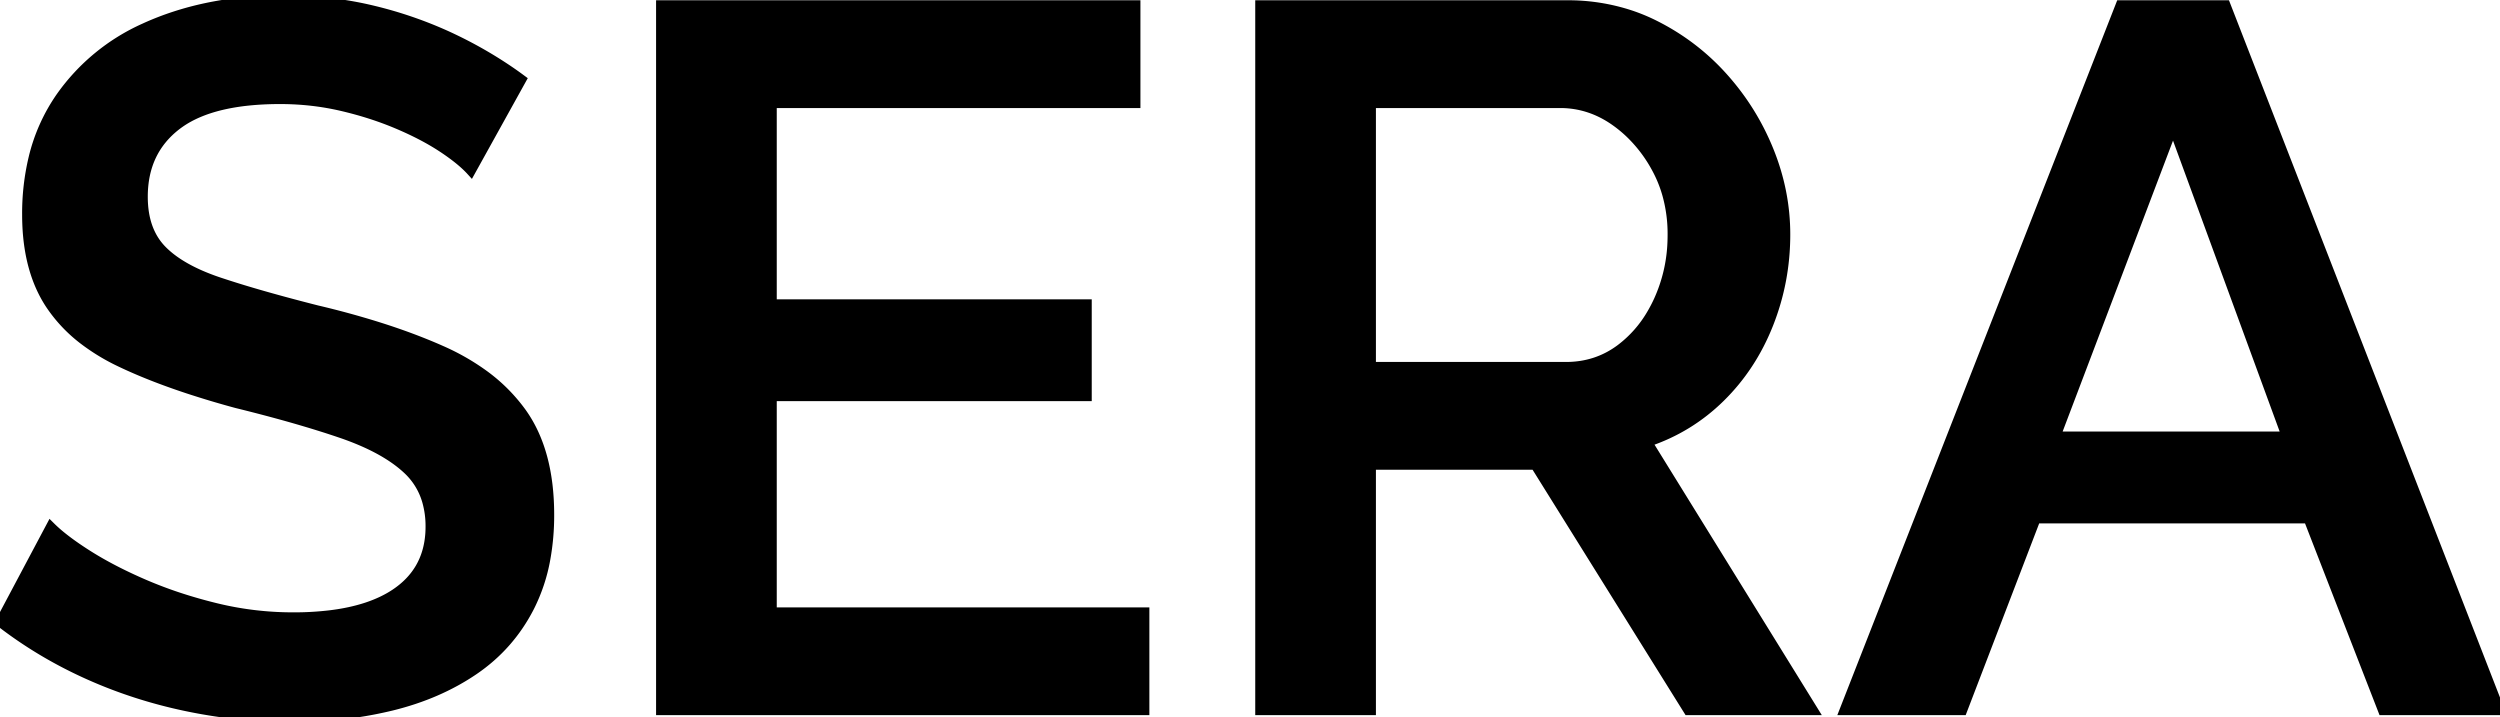 <svg width="251.6" height="72.2" viewBox="0 0 251.6 72.2" xmlns="http://www.w3.org/2000/svg"><g id="svgGroup" stroke-linecap="round" fill-rule="evenodd" font-size="9pt" stroke="#000" stroke-width="0.25mm" fill="#000" style="stroke:#000;stroke-width:0.25mm;fill:#000"><path d="M 77.7 61.6 L 115.2 61.6 L 115.2 71.5 L 66.5 71.5 L 66.5 0.5 L 114.3 0.5 L 114.3 10.4 L 77.7 10.4 L 77.7 30.6 L 109.4 30.6 L 109.4 39.9 L 77.7 39.9 L 77.7 61.6 Z M 52.5 8 L 47.4 17.2 Q 46.72 16.453 45.625 15.636 A 23.366 23.366 0 0 0 44.5 14.85 Q 42.6 13.6 40 12.5 Q 37.4 11.4 34.4 10.7 Q 31.4 10 28.2 10 Q 21.467 10 18.065 12.406 A 8.771 8.771 0 0 0 17.8 12.6 Q 14.4 15.2 14.4 19.8 Q 14.4 23.2 16.3 25.15 Q 17.693 26.58 20.163 27.661 A 22.903 22.903 0 0 0 22.1 28.4 A 98.354 98.354 0 0 0 25.27 29.393 Q 28.189 30.257 31.9 31.2 A 87.815 87.815 0 0 1 37.836 32.812 Q 41.419 33.928 44.4 35.25 A 23.161 23.161 0 0 1 48.559 37.603 A 17.08 17.08 0 0 1 52.5 41.5 Q 55.3 45.4 55.3 51.8 A 24.462 24.462 0 0 1 54.917 56.238 A 17.581 17.581 0 0 1 53.3 61.1 Q 51.3 65 47.7 67.45 Q 44.1 69.9 39.4 71.05 A 40.47 40.47 0 0 1 32.282 72.109 A 48.065 48.065 0 0 1 29.3 72.2 Q 24 72.2 18.75 71.1 Q 13.5 70 8.75 67.85 Q 4 65.7 0 62.6 L 5.1 53 A 13.897 13.897 0 0 0 6.13 53.923 Q 7.242 54.833 8.85 55.85 Q 11.3 57.4 14.55 58.8 A 43.09 43.09 0 0 0 19.302 60.512 A 51.226 51.226 0 0 0 21.65 61.15 Q 25.5 62.1 29.5 62.1 A 30.709 30.709 0 0 0 33.29 61.882 Q 37.282 61.384 39.75 59.75 Q 43.031 57.578 43.28 53.655 A 10.356 10.356 0 0 0 43.3 53 A 9.112 9.112 0 0 0 42.956 50.433 A 6.951 6.951 0 0 0 41 47.25 Q 39.313 45.673 36.497 44.446 A 28.631 28.631 0 0 0 34.3 43.6 Q 30.931 42.452 26.566 41.303 A 176.974 176.974 0 0 0 23.8 40.6 A 94.467 94.467 0 0 1 18.873 39.126 Q 15.038 37.856 12.1 36.45 A 20.728 20.728 0 0 1 8.553 34.32 A 14.924 14.924 0 0 1 5.05 30.65 Q 2.907 27.412 2.718 22.552 A 24.574 24.574 0 0 1 2.7 21.6 A 23.928 23.928 0 0 1 3.348 15.899 A 18.101 18.101 0 0 1 6.1 9.75 A 20.627 20.627 0 0 1 14.539 2.807 A 24.911 24.911 0 0 1 15.35 2.45 Q 21.2 0 28.5 0 A 39.433 39.433 0 0 1 35.419 0.591 A 35.17 35.17 0 0 1 37.6 1.05 A 41.394 41.394 0 0 1 44.942 3.569 A 38.083 38.083 0 0 1 45.65 3.9 A 42.737 42.737 0 0 1 51.315 7.155 A 38.421 38.421 0 0 1 52.5 8 Z M 138 71.5 L 126.8 71.5 L 126.8 0.5 L 157.7 0.5 A 20.026 20.026 0 0 1 164.121 1.511 A 18.469 18.469 0 0 1 166.5 2.5 Q 170.5 4.5 173.45 7.8 Q 176.4 11.1 178.05 15.2 Q 179.7 19.3 179.7 23.6 Q 179.7 28.3 178 32.6 Q 176.3 36.9 173.15 40 Q 170 43.1 165.8 44.5 L 182.5 71.5 L 169.9 71.5 L 154.5 46.8 L 138 46.8 L 138 71.5 Z M 185.6 71.5 L 213.4 0.5 L 224 0.5 L 251.6 71.5 L 239.8 71.5 L 232.3 52.2 L 204.9 52.2 L 197.5 71.5 L 185.6 71.5 Z M 138 10.4 L 138 36.9 L 157.6 36.9 Q 160.7 36.9 163.1 35.1 A 11.869 11.869 0 0 0 166.214 31.568 A 14.691 14.691 0 0 0 166.9 30.25 A 15.567 15.567 0 0 0 168.288 24.27 A 18.13 18.13 0 0 0 168.3 23.6 A 14.684 14.684 0 0 0 167.743 19.496 A 12.787 12.787 0 0 0 166.7 16.95 A 14.162 14.162 0 0 0 163.98 13.37 A 13.005 13.005 0 0 0 162.55 12.2 Q 160 10.4 157 10.4 L 138 10.4 Z M 206.9 43.9 L 230.1 43.9 L 218.7 12.8 L 206.9 43.9 Z" vector-effect="non-scaling-stroke"/></g></svg>